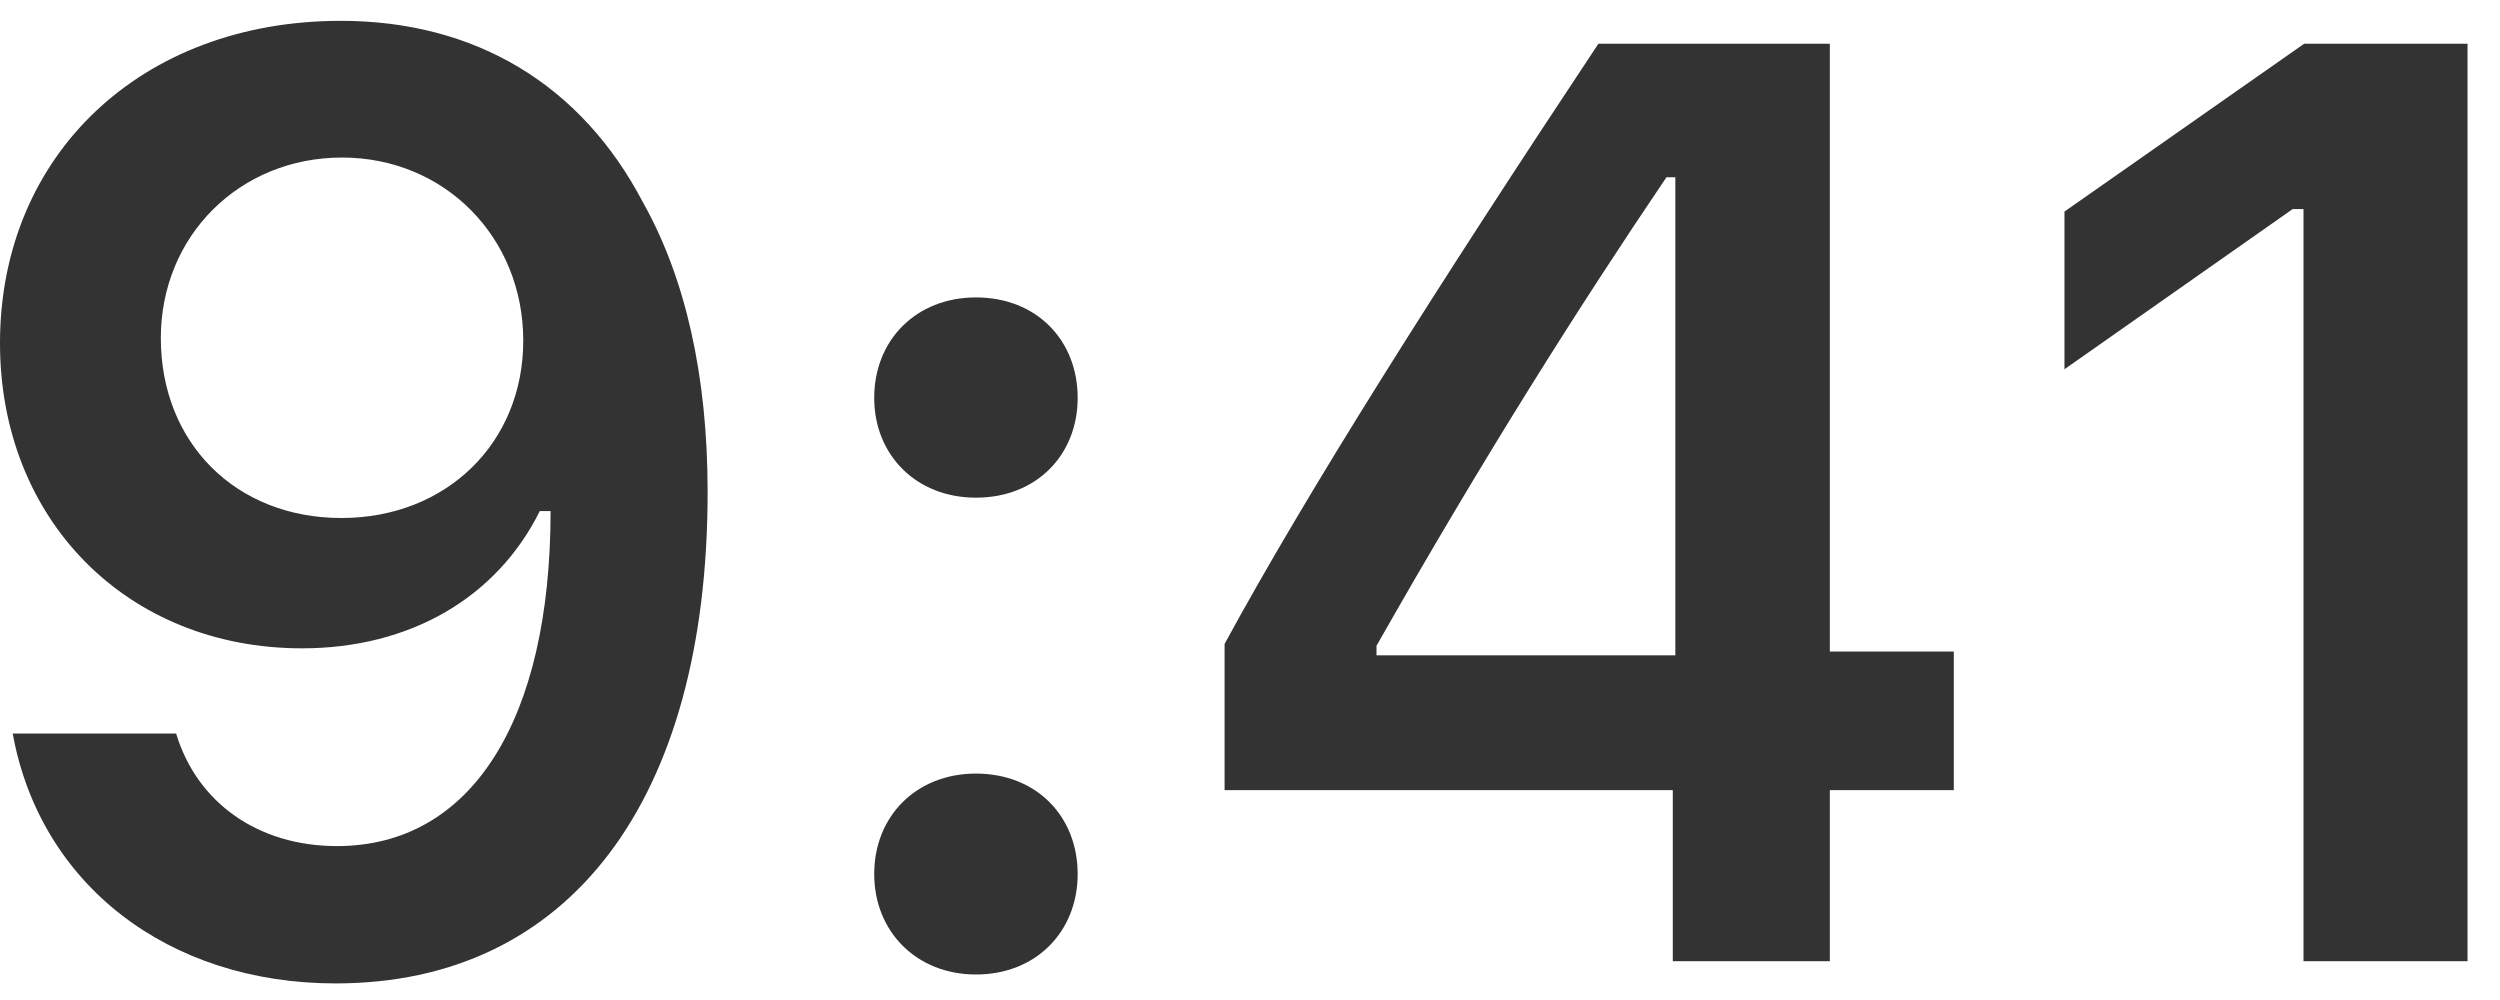 <svg width="60" height="24" viewBox="0 0 60 24" fill="none" xmlns="http://www.w3.org/2000/svg" xmlns:xlink="http://www.w3.org/1999/xlink">
<path d="M8.057,23.602C13.657,23.602 16.983,19.223 16.983,11.807C16.983,9.014 16.449,6.665 15.427,4.849C13.947,2.026 11.398,0.5 8.179,0.5C3.387,0.5 0,3.72 0,8.236C0,12.478 3.052,15.56 7.248,15.56C9.827,15.56 11.917,14.355 12.955,12.265L13,12.265C13,12.265 13.062,12.265 13.077,12.265C13.107,12.265 13.214,12.265 13.214,12.265C13.214,17.3 11.307,20.306 8.087,20.306C6.195,20.306 4.73,19.268 4.227,17.605L0.305,17.605C0.961,21.221 4.028,23.602 8.057,23.602ZM8.194,12.432C5.661,12.432 3.86,10.632 3.86,8.114C3.86,5.657 5.753,3.781 8.209,3.781C10.666,3.781 12.558,5.688 12.558,8.175C12.558,10.632 10.712,12.432 8.194,12.432Z" fill="#333333"/>
<path d="M23.423,23.388C24.872,23.388 25.864,22.351 25.864,20.977C25.864,19.589 24.872,18.566 23.423,18.566C21.989,18.566 20.981,19.589 20.981,20.977C20.981,22.351 21.989,23.388 23.423,23.388ZM23.423,11.944C24.872,11.944 25.864,10.922 25.864,9.548C25.864,8.16 24.872,7.138 23.423,7.138C21.989,7.138 20.981,8.16 20.981,9.548C20.981,10.922 21.989,11.944 23.423,11.944Z" fill="#333333"/>
<path d="M40.147,23.068L43.916,23.068L43.916,18.963L46.891,18.963L46.891,15.637L43.916,15.637L43.916,1.049L38.362,1.049C34.471,6.909 31.373,11.807 29.39,15.454L29.39,18.963L40.147,18.963L40.147,23.068ZM33.036,15.499C35.6,10.983 37.889,7.366 39.995,4.254L40.208,4.254L40.208,15.728L33.036,15.728L33.036,15.499Z" fill="#333333"/>
<path d="M55.284,23.068L59.221,23.068L59.221,1.049L55.3,1.049L49.547,5.078L49.547,8.862L55.025,5.017L55.284,5.017L55.284,23.068Z" fill="#333333"/>
</svg>
